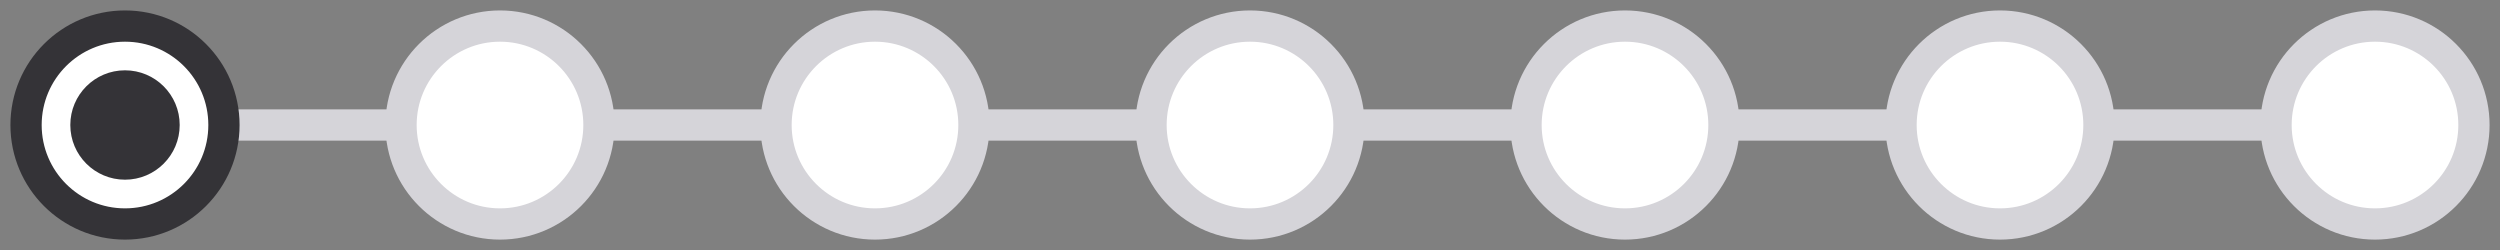 <svg width="160" height="16" viewBox="0 0 160 16" fill="none" xmlns="http://www.w3.org/2000/svg">
<rect x="0" y="0" width="160" height="16" fill="#808080" stroke="none"/>
<line x1="15" y1="8" x2="152" y2="8" stroke="#D5D4D9" stroke-width="2"/>
<g clip-path="url(#clip0_10115_138056)">
<path d="M1.667 8.001C1.667 4.504 4.502 1.668 8 1.668C11.498 1.668 14.333 4.504 14.333 8.001C14.333 11.499 11.498 14.335 8 14.335C4.502 14.335 1.667 11.499 1.667 8.001Z" fill="white" stroke="#343337" stroke-width="2"/>
<path fill-rule="evenodd" clip-rule="evenodd" d="M8 4.5C6.067 4.5 4.5 6.067 4.5 8C4.5 9.933 6.067 11.5 8 11.5C9.933 11.5 11.5 9.933 11.5 8C11.5 6.067 9.933 4.5 8 4.5Z" fill="#343337"/>
</g>
<g clip-path="url(#clip1_10115_138056)">
<path d="M25.666 8.001C25.666 4.504 28.502 1.668 32 1.668C35.498 1.668 38.333 4.504 38.333 8.001C38.333 11.499 35.498 14.335 32 14.335C28.502 14.335 25.666 11.499 25.666 8.001Z" fill="white" stroke="#D5D4D9" stroke-width="2"/>
</g>
<g clip-path="url(#clip2_10115_138056)">
<path d="M49.666 8.001C49.666 4.504 52.502 1.668 56 1.668C59.498 1.668 62.333 4.504 62.333 8.001C62.333 11.499 59.498 14.335 56 14.335C52.502 14.335 49.666 11.499 49.666 8.001Z" fill="white" stroke="#D5D4D9" stroke-width="2"/>
</g>
<g clip-path="url(#clip3_10115_138056)">
<path d="M73.666 8.001C73.666 4.504 76.502 1.668 80 1.668C83.498 1.668 86.333 4.504 86.333 8.001C86.333 11.499 83.498 14.335 80 14.335C76.502 14.335 73.666 11.499 73.666 8.001Z" fill="white" stroke="#D5D4D9" stroke-width="2"/>
</g>
<g clip-path="url(#clip4_10115_138056)">
<path d="M97.666 8.001C97.666 4.504 100.502 1.668 104 1.668C107.498 1.668 110.333 4.504 110.333 8.001C110.333 11.499 107.498 14.335 104 14.335C100.502 14.335 97.666 11.499 97.666 8.001Z" fill="white" stroke="#D5D4D9" stroke-width="2"/>
</g>
<g clip-path="url(#clip5_10115_138056)">
<path d="M121.667 8.001C121.667 4.504 124.502 1.668 128 1.668C131.498 1.668 134.333 4.504 134.333 8.001C134.333 11.499 131.498 14.335 128 14.335C124.502 14.335 121.667 11.499 121.667 8.001Z" fill="white" stroke="#D5D4D9" stroke-width="2"/>
</g>
<g clip-path="url(#clip6_10115_138056)">
<path d="M145.667 8.001C145.667 4.504 148.502 1.668 152 1.668C155.498 1.668 158.333 4.504 158.333 8.001C158.333 11.499 155.498 14.335 152 14.335C148.502 14.335 145.667 11.499 145.667 8.001Z" fill="white" stroke="#D5D4D9" stroke-width="2"/>
</g>
<defs>
<clipPath id="clip0_10115_138056">
<rect width="16" height="16" fill="white"/>
</clipPath>
<clipPath id="clip1_10115_138056">
<rect width="16" height="16" fill="white" transform="translate(24)"/>
</clipPath>
<clipPath id="clip2_10115_138056">
<rect width="16" height="16" fill="white" transform="translate(48)"/>
</clipPath>
<clipPath id="clip3_10115_138056">
<rect width="16" height="16" fill="white" transform="translate(72)"/>
</clipPath>
<clipPath id="clip4_10115_138056">
<rect width="16" height="16" fill="white" transform="translate(96)"/>
</clipPath>
<clipPath id="clip5_10115_138056">
<rect width="16" height="16" fill="white" transform="translate(120)"/>
</clipPath>
<clipPath id="clip6_10115_138056">
<rect width="16" height="16" fill="white" transform="translate(144)"/>
</clipPath>
</defs>
</svg>
